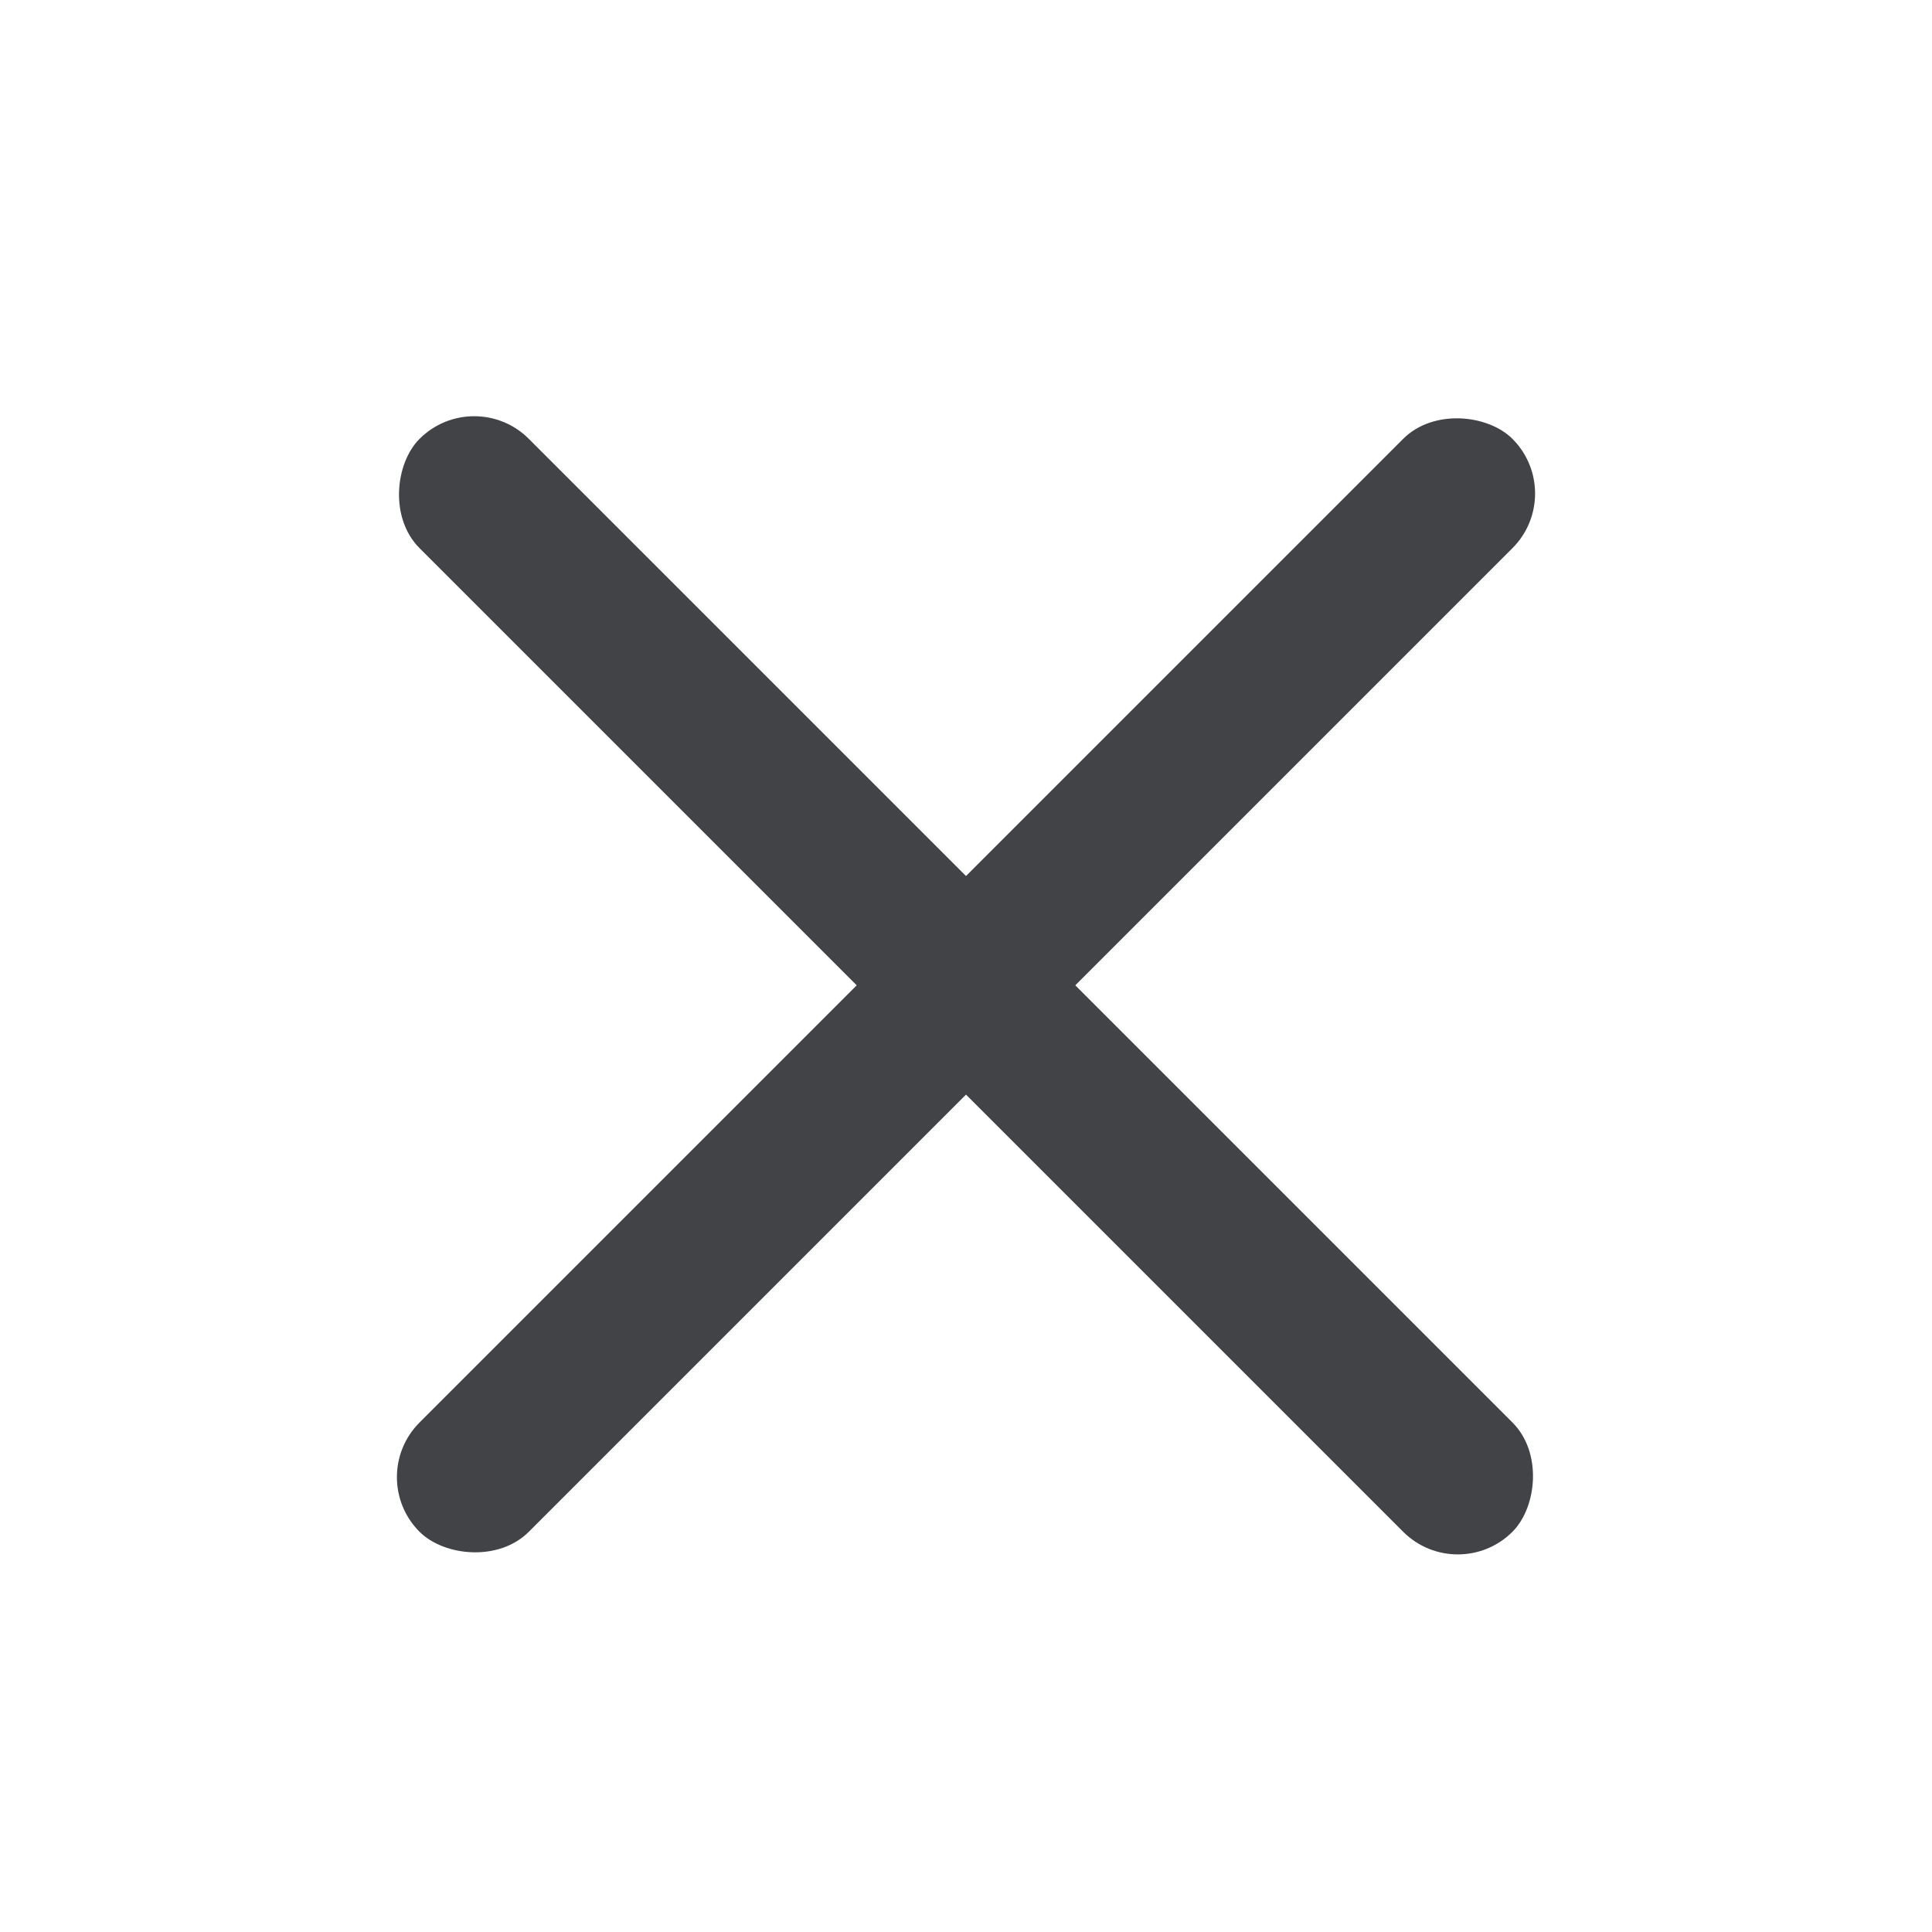 <svg width="100" height="100" viewBox="0 0 100 100" fill="none" xmlns="http://www.w3.org/2000/svg">
<rect x="24.544" y="19.887" width="80" height="8" rx="4" transform="rotate(45 24.544 19.887)" fill="#414347"/>
<rect x="18.887" y="76.456" width="80" height="8" rx="4" transform="rotate(-45 18.887 76.456)" fill="#414347"/>
</svg>
